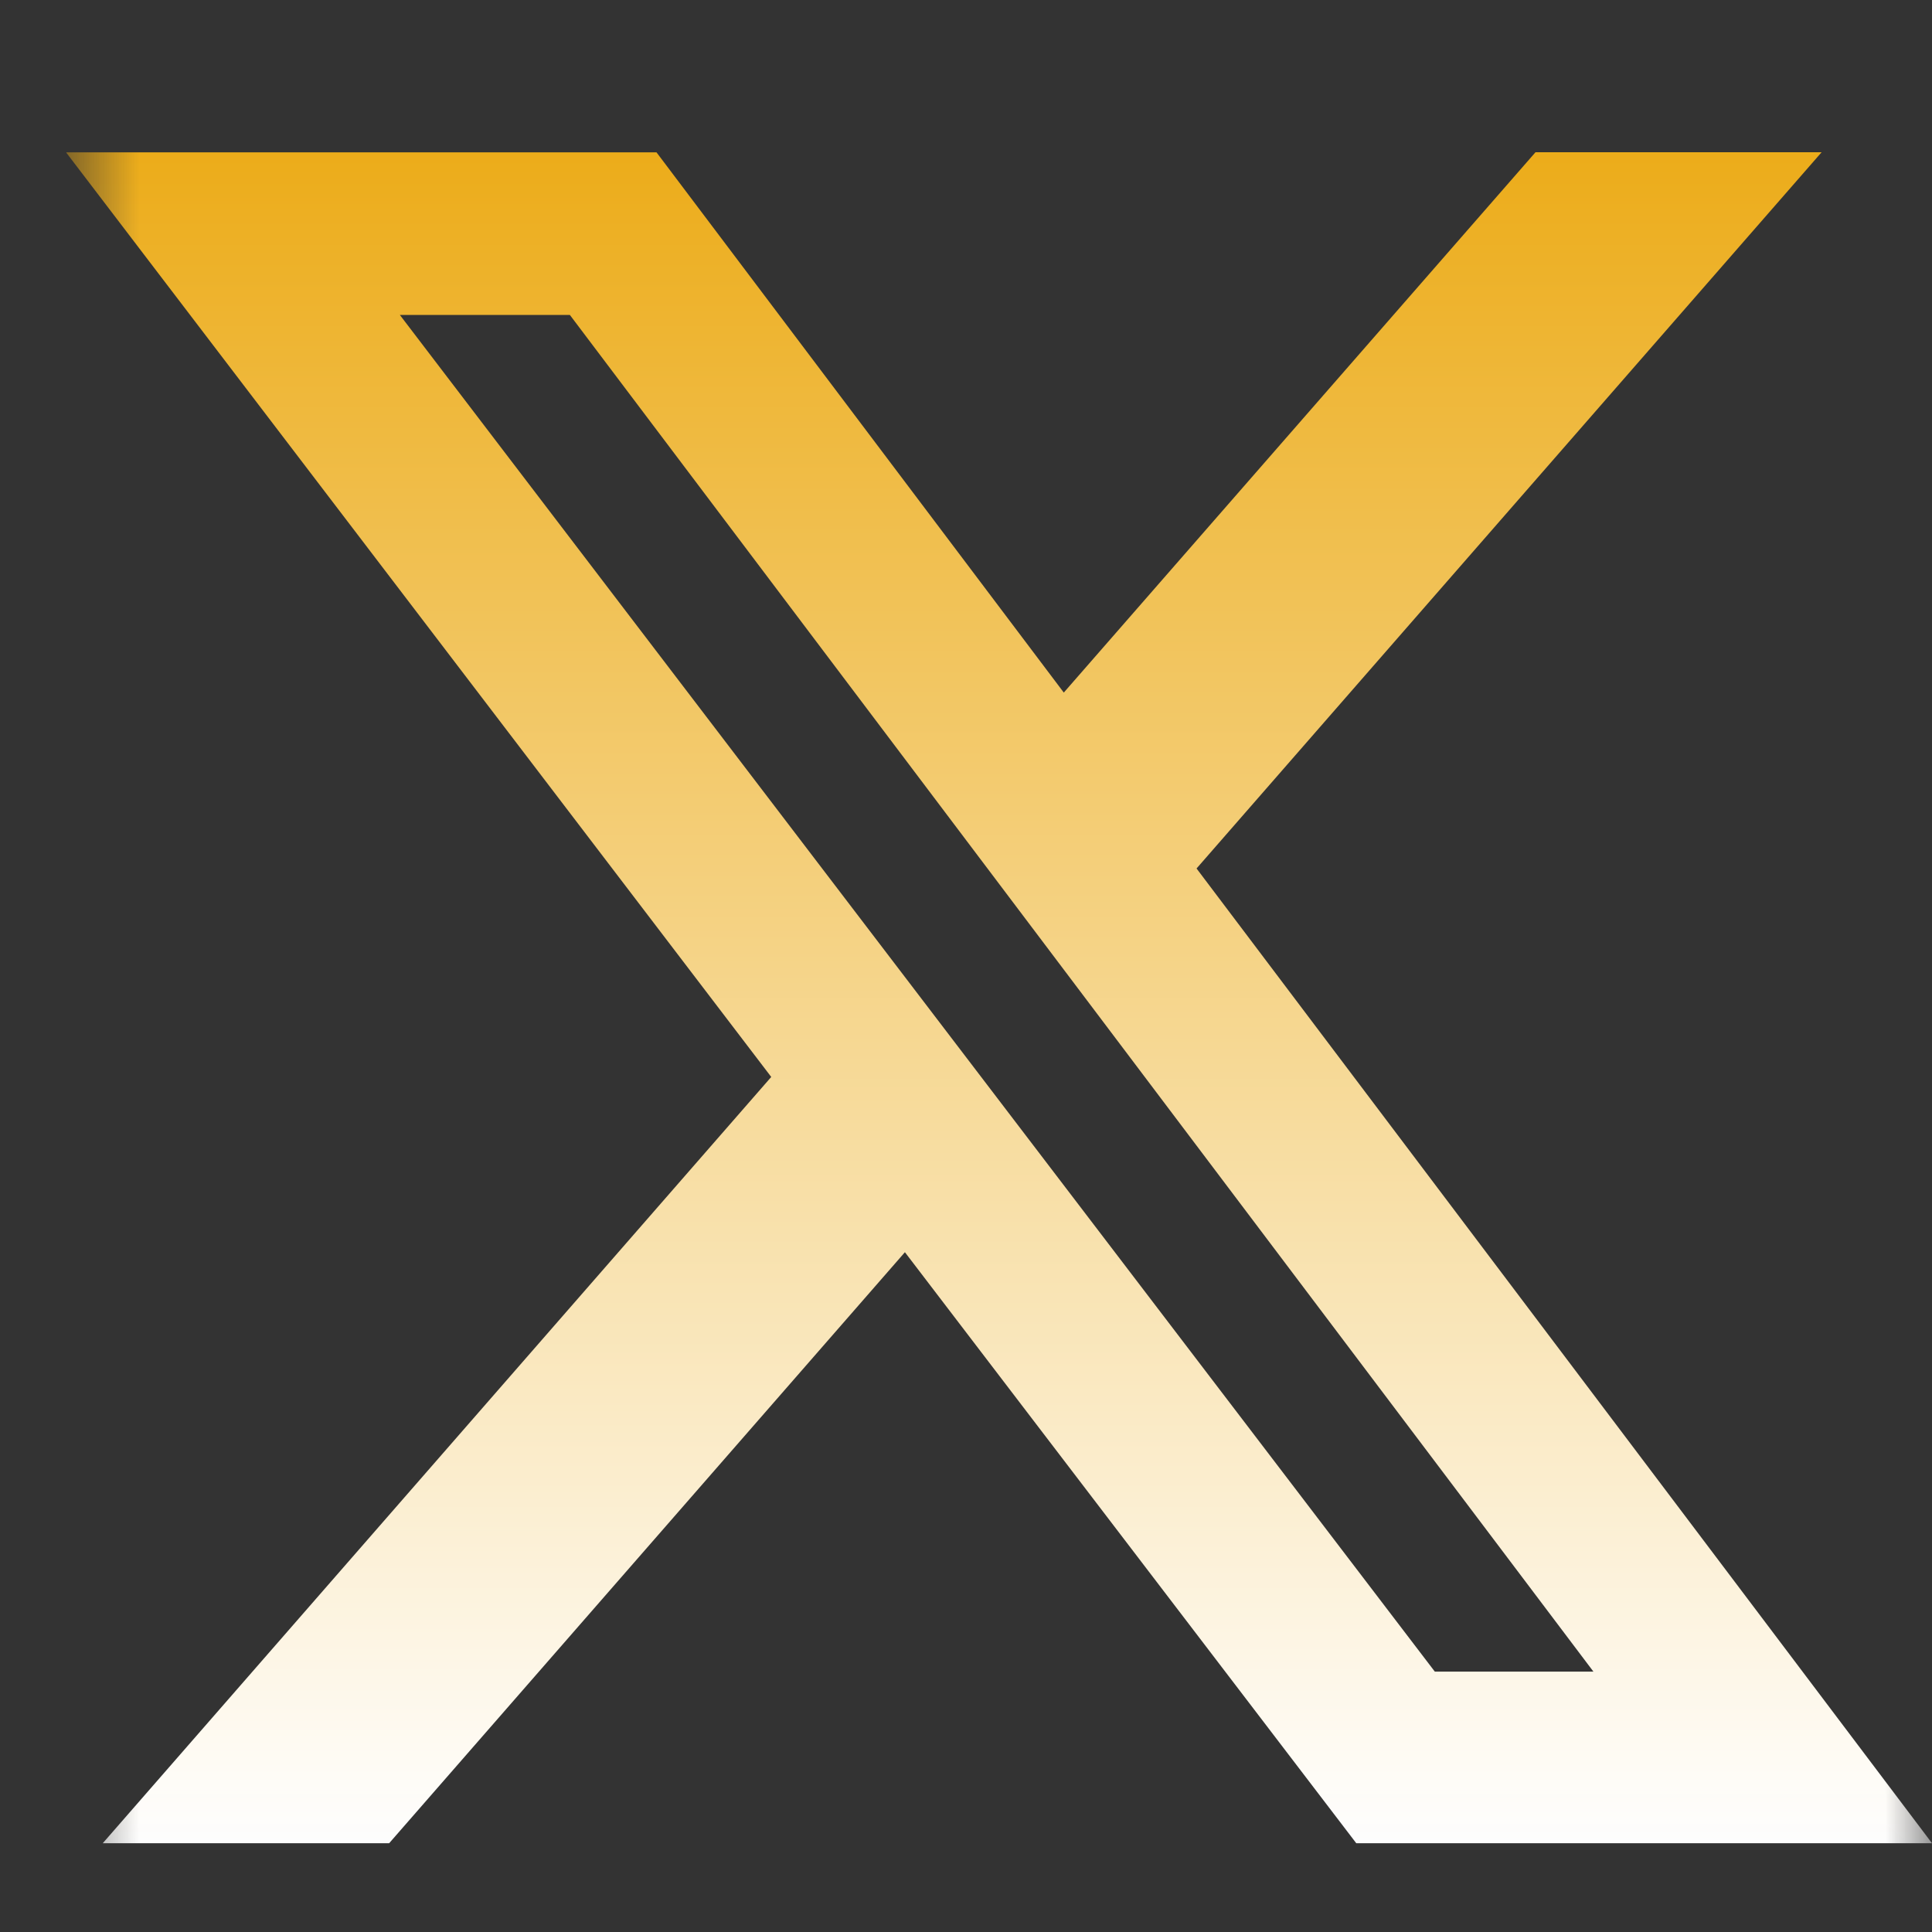 <svg width="21" height="21" viewBox="0 0 21 21" fill="none" xmlns="http://www.w3.org/2000/svg">
<rect x="0" y="0" width="21" height="21" fill="#333333" stroke="none"/>
<g clip-path="url(#clip0_1_2459)">
<mask id="mask0_1_2459" style="mask-type:luminance" maskUnits="userSpaceOnUse" x="0" y="0" width="21" height="21">
<path d="M0.718 0.704H21V20.986H0.718V0.704Z" fill="white"/>
</mask>
<g mask="url(#mask0_1_2459)">
<path d="M16.69 1.655H19.8L13.006 9.44L21 20.035H14.742L9.836 13.611L4.23 20.035H1.117L8.383 11.706L0.718 1.656H7.136L11.563 7.528L16.69 1.655ZM15.596 18.17H17.32L6.194 3.423H4.346L15.596 18.17Z" fill="url(#paint0_linear_1_2459)"/>
</g>
</g>
<defs>
<linearGradient id="paint0_linear_1_2459" x1="10.859" y1="1.655" x2="10.859" y2="20.035" gradientUnits="userSpaceOnUse">
<stop stop-color="#ECAC1A"/>
<stop offset="1" stop-color="white"/>
</linearGradient>
<clipPath id="clip0_1_2459">
<rect width="20.282" height="20.282" fill="white" transform="translate(0.718 0.704)"/>
</clipPath>
</defs>
</svg>
